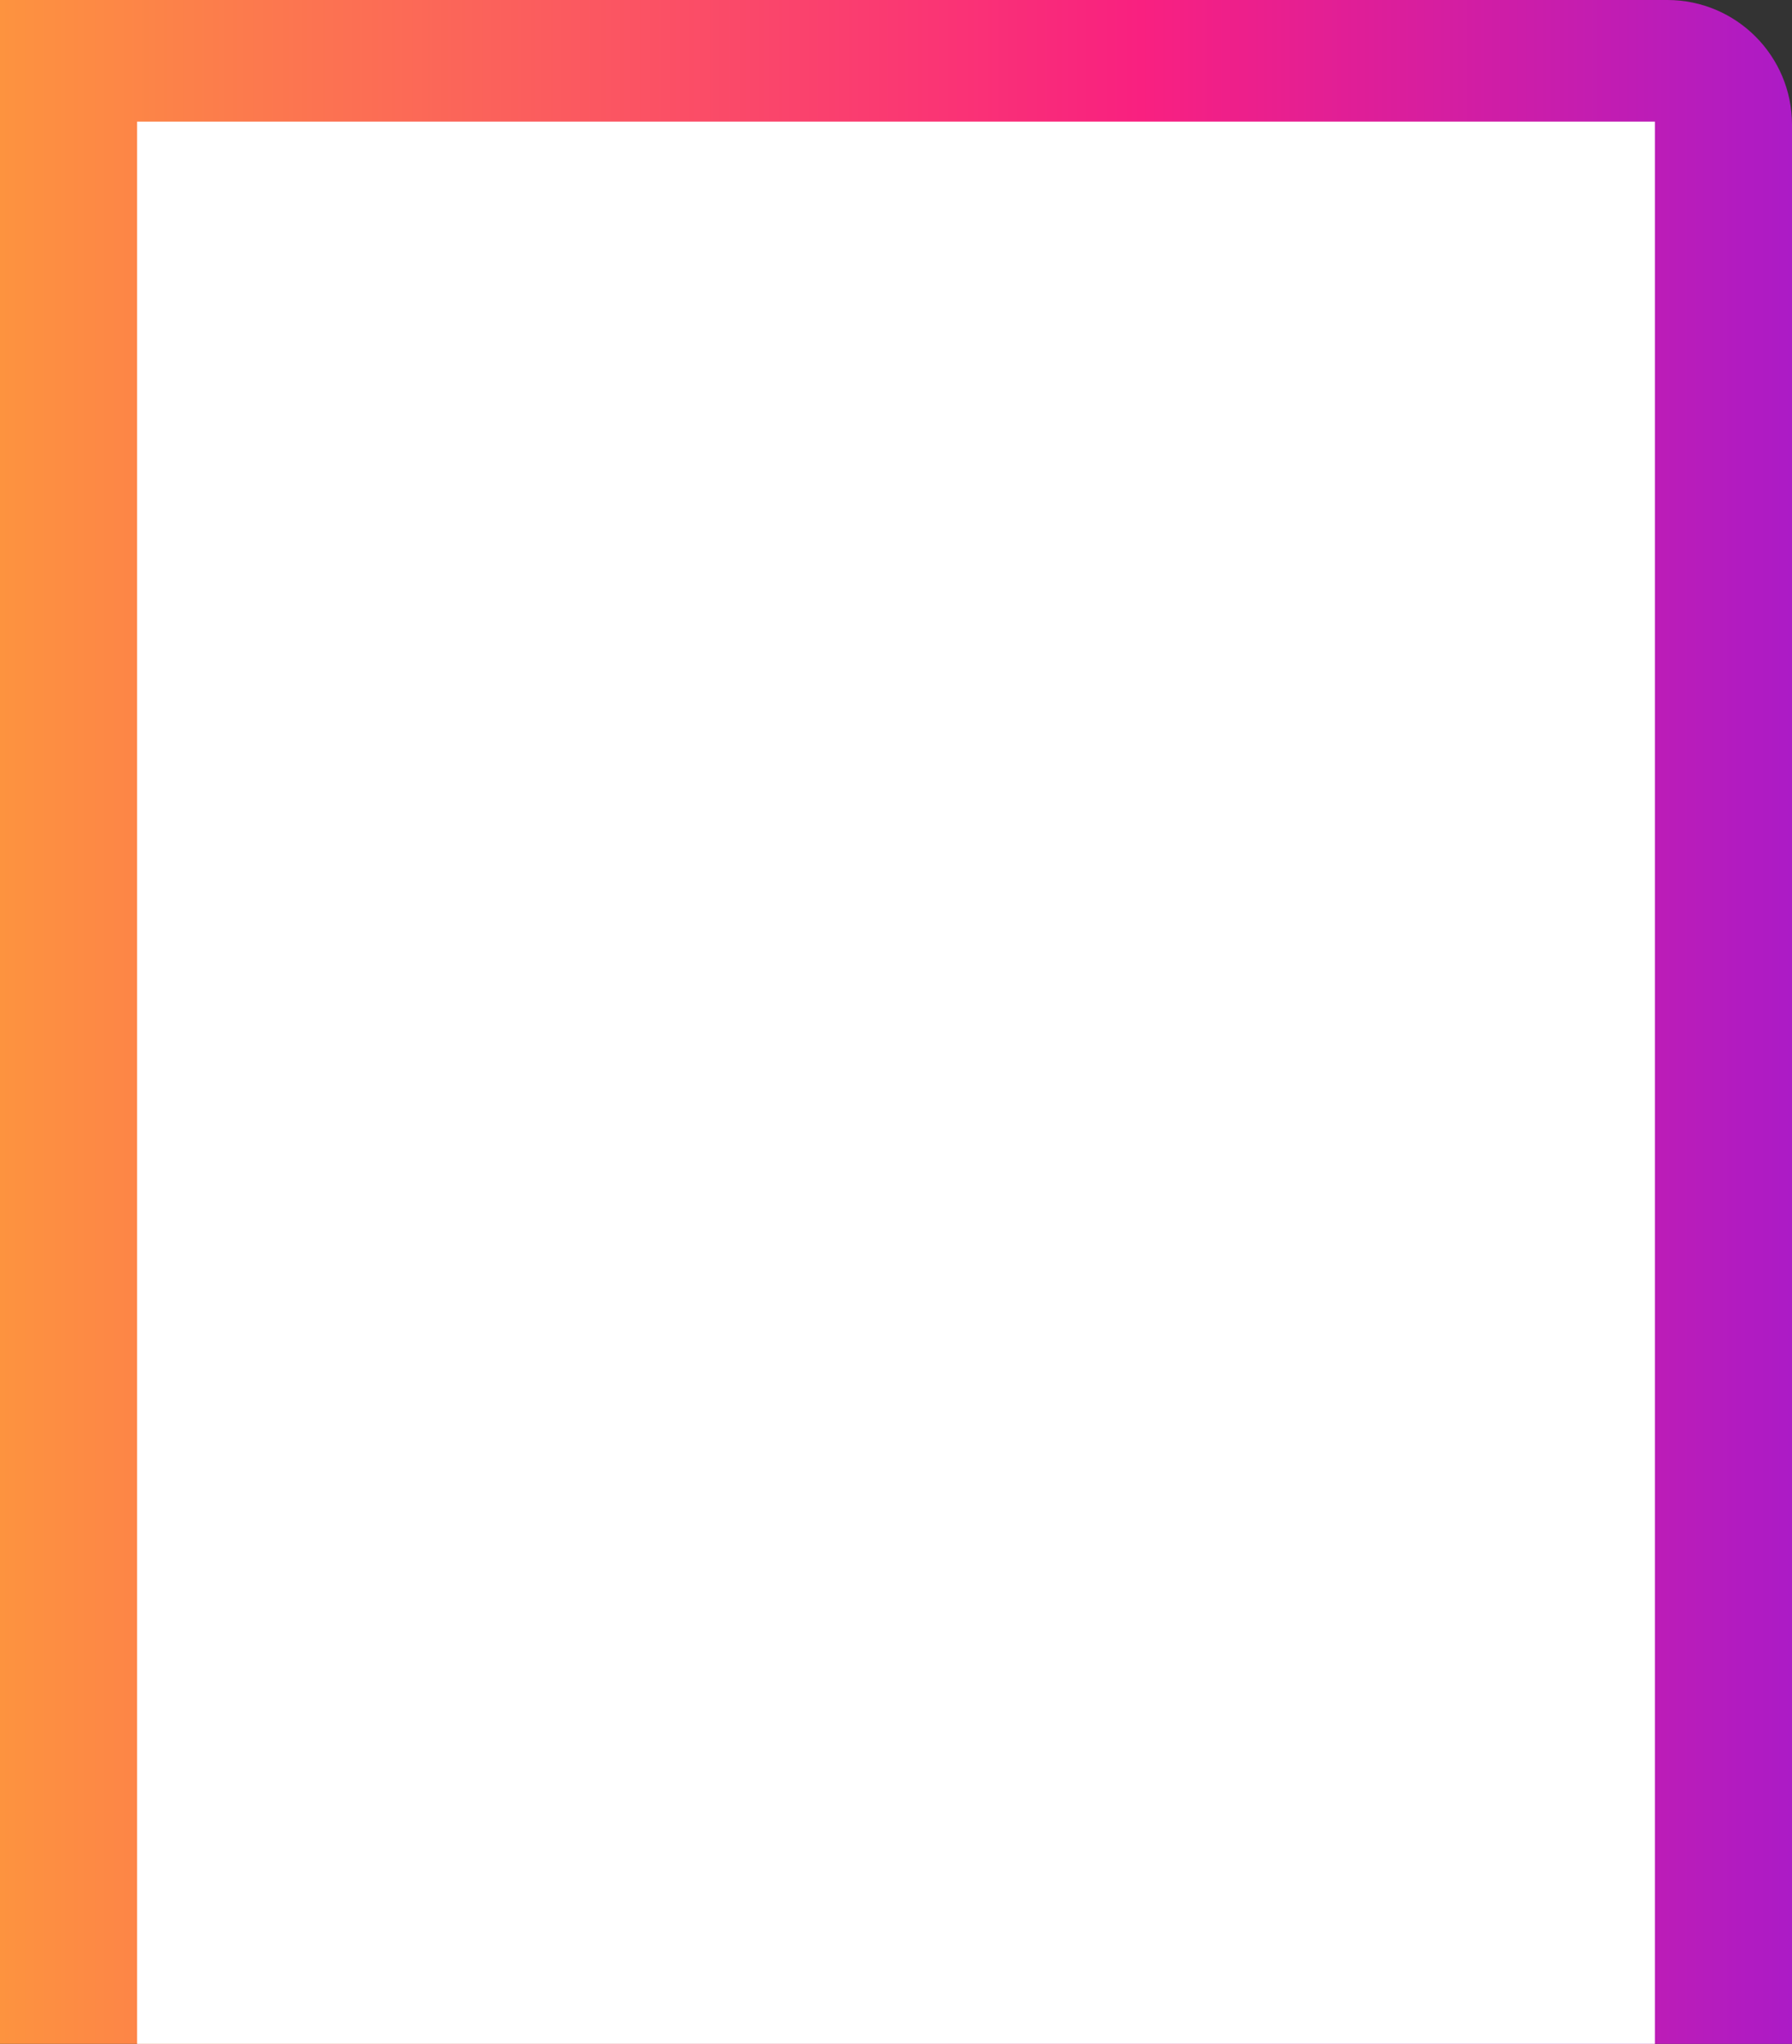 <?xml version="1.0" encoding="utf-8"?>
<!-- Generator: Adobe Illustrator 23.0.2, SVG Export Plug-In . SVG Version: 6.00 Build 0)  -->
<svg version="1.1" id="Capa_1" xmlns="http://www.w3.org/2000/svg" xmlns:xlink="http://www.w3.org/1999/xlink" x="0px" y="0px"
	 viewBox="0 0 679.91 775.31" style="enable-background:new 0 0 679.91 775.31;" xml:space="preserve">
<rect x="0" y="0" width="679.91" height="775.31" fill="#333333" stroke="none"/>
<style type="text/css">
	.st0{fill:url(#SVGID_1_);}
	.st1{fill:#FFFFFF;}
</style>
<linearGradient id="SVGID_1_" gradientUnits="userSpaceOnUse" x1="0" y1="387.657" x2="679.91" y2="387.657">
	<stop  offset="0" style="stop-color:#FD933F"/>
	<stop  offset="0.637" style="stop-color:#F92080"/>
	<stop  offset="1" style="stop-color:#AC1BC6"/>
</linearGradient>
<path class="st0" d="M679.91,47.3c0-26.12-21.18-47.3-47.3-47.3H0v775.31h679.91V47.3z"/>
<rect x="52.02" y="46.15" class="st1" width="575.87" height="729.16"/>
</svg>
